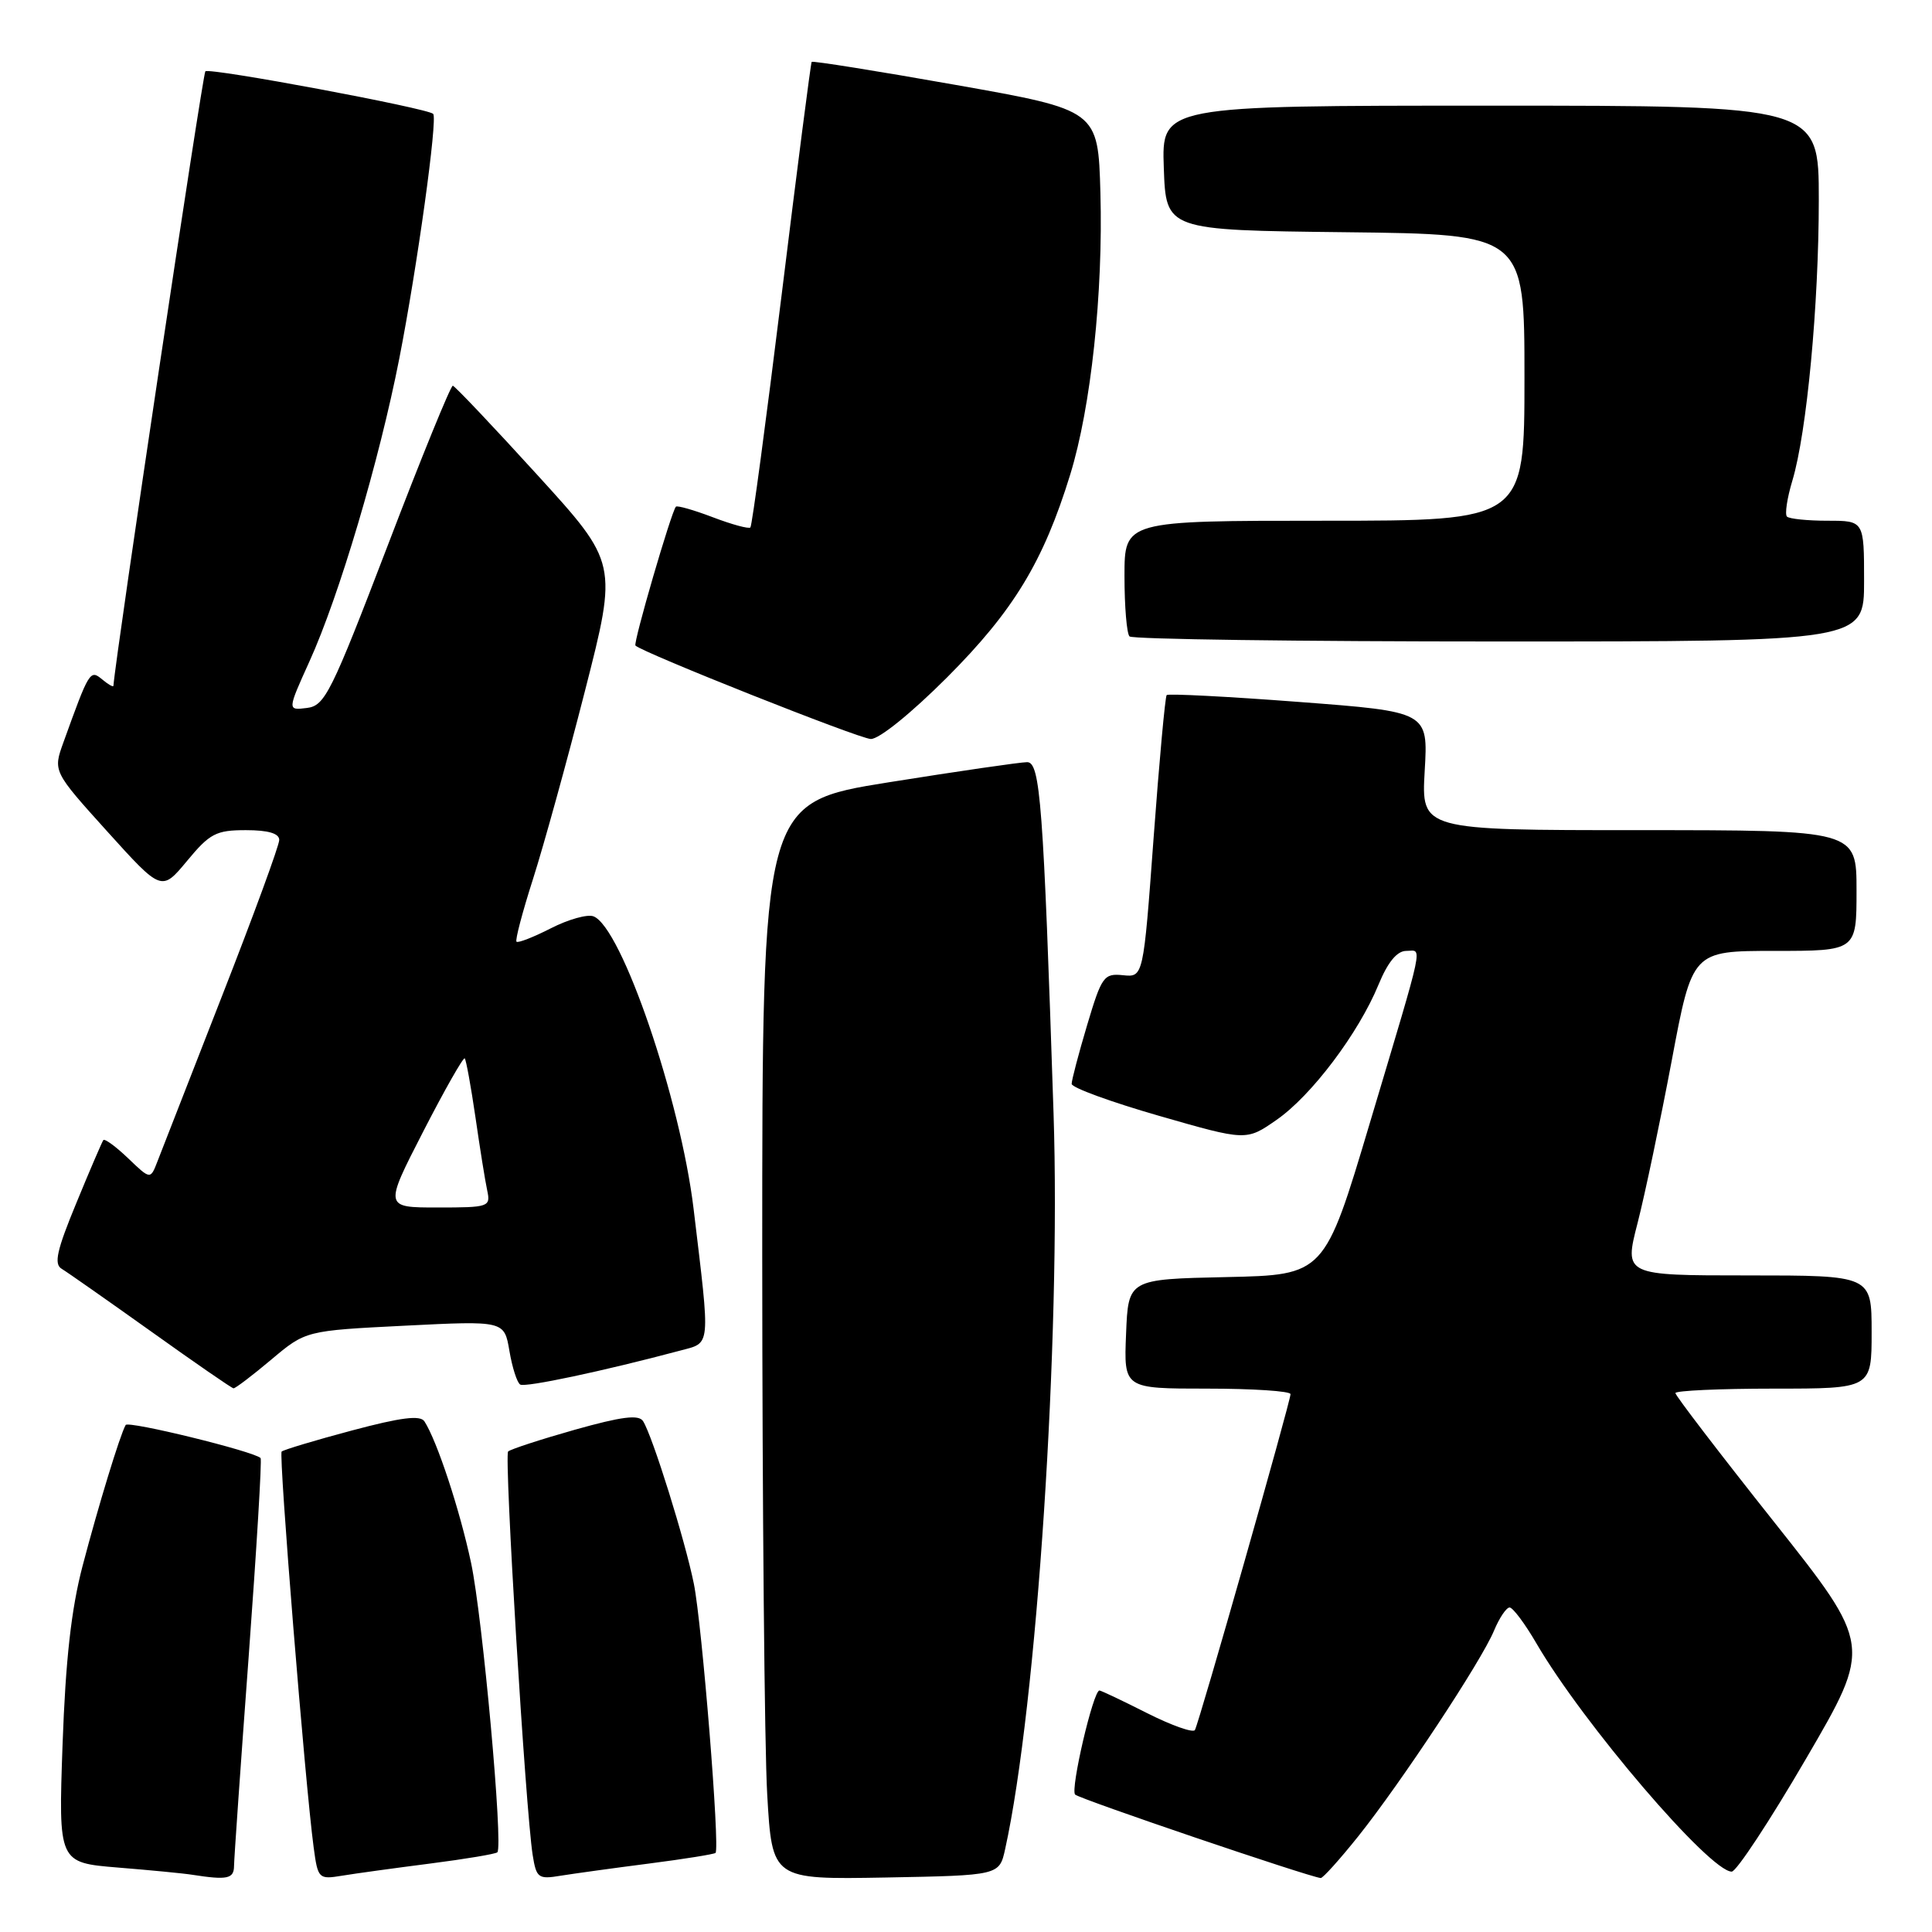 <?xml version="1.0" encoding="UTF-8" standalone="no"?>
<!DOCTYPE svg PUBLIC "-//W3C//DTD SVG 1.1//EN" "http://www.w3.org/Graphics/SVG/1.1/DTD/svg11.dtd" >
<svg xmlns="http://www.w3.org/2000/svg" xmlns:xlink="http://www.w3.org/1999/xlink" version="1.1" viewBox="0 0 256 256">
 <g >
 <path fill="currentColor"
d=" M 31.01 247.25 C 31.02 246.29 31.89 233.81 32.95 219.52 C 34.00 205.23 34.72 193.38 34.53 193.20 C 33.64 192.31 16.98 188.23 16.65 188.82 C 15.89 190.16 13.00 199.65 10.94 207.50 C 9.44 213.22 8.69 219.96 8.29 231.15 C 7.74 246.81 7.74 246.81 15.62 247.46 C 19.95 247.81 24.40 248.24 25.50 248.42 C 30.12 249.14 31.00 248.95 31.01 247.25 Z  M 57.00 246.93 C 61.67 246.33 65.68 245.66 65.90 245.44 C 66.70 244.63 63.95 214.31 62.42 207.09 C 60.94 200.12 57.92 190.94 56.24 188.34 C 55.69 187.49 53.14 187.81 46.62 189.55 C 41.74 190.85 37.56 192.11 37.32 192.34 C 36.91 192.76 40.43 236.37 41.56 244.78 C 42.12 248.95 42.22 249.05 45.32 248.54 C 47.07 248.25 52.32 247.53 57.00 246.93 Z  M 86.00 246.93 C 90.67 246.33 94.64 245.69 94.81 245.52 C 95.42 244.92 93.02 215.21 91.94 209.86 C 90.78 204.11 86.46 190.27 85.21 188.31 C 84.64 187.41 82.38 187.70 76.16 189.45 C 71.60 190.74 67.63 192.04 67.33 192.33 C 66.78 192.88 69.64 239.78 70.58 245.79 C 71.07 248.85 71.32 249.04 74.30 248.54 C 76.06 248.26 81.32 247.53 86.00 246.93 Z  M 133.19 245.00 C 137.38 226.01 140.58 177.29 139.60 147.50 C 138.25 106.44 137.84 101.00 136.10 100.99 C 135.22 100.99 126.96 102.19 117.75 103.66 C 101.00 106.34 101.00 106.34 101.00 166.42 C 101.01 199.46 101.30 231.57 101.66 237.78 C 102.31 249.05 102.31 249.05 117.36 248.78 C 132.42 248.50 132.42 248.50 133.19 245.00 Z  M 179.96 243.34 C 185.61 236.27 196.31 220.08 197.97 216.06 C 198.67 214.38 199.60 213.00 200.03 213.00 C 200.46 213.00 202.06 215.14 203.58 217.75 C 209.77 228.38 226.56 248.00 229.46 248.00 C 230.08 248.00 234.52 241.26 239.32 233.02 C 248.06 218.04 248.06 218.04 235.03 201.61 C 227.86 192.58 222.00 184.92 222.00 184.59 C 222.00 184.27 227.85 184.00 235.00 184.00 C 248.00 184.00 248.00 184.00 248.00 176.50 C 248.00 169.00 248.00 169.00 231.60 169.00 C 215.20 169.00 215.20 169.00 216.99 162.05 C 217.97 158.23 220.00 148.55 221.51 140.55 C 224.24 126.00 224.24 126.00 235.12 126.00 C 246.00 126.00 246.00 126.00 246.00 118.00 C 246.00 110.00 246.00 110.00 217.17 110.00 C 188.33 110.00 188.33 110.00 188.78 102.15 C 189.24 94.31 189.24 94.31 172.10 93.01 C 162.67 92.29 154.79 91.89 154.59 92.10 C 154.39 92.32 153.61 100.83 152.86 111.00 C 151.50 129.50 151.50 129.50 148.80 129.22 C 146.27 128.96 145.98 129.37 144.05 135.83 C 142.92 139.62 142.00 143.12 142.00 143.62 C 142.00 144.12 147.21 146.02 153.57 147.85 C 165.14 151.18 165.14 151.18 169.15 148.39 C 173.77 145.19 180.02 136.90 182.67 130.45 C 183.89 127.49 185.11 126.01 186.32 126.00 C 188.50 126.00 188.92 123.99 181.50 148.84 C 175.50 168.94 175.50 168.94 162.50 169.22 C 149.50 169.50 149.50 169.50 149.21 176.75 C 148.91 184.00 148.91 184.00 159.96 184.00 C 166.03 184.00 171.00 184.33 171.00 184.73 C 171.00 185.71 158.88 228.31 158.33 229.24 C 158.09 229.64 155.23 228.63 151.98 226.99 C 148.72 225.34 145.89 224.00 145.68 224.00 C 144.86 224.00 141.80 237.13 142.46 237.79 C 143.03 238.37 173.32 248.66 175.00 248.85 C 175.28 248.88 177.51 246.40 179.96 243.34 Z  M 35.94 180.16 C 40.50 176.32 40.50 176.32 53.66 175.66 C 66.82 175.00 66.82 175.00 67.50 179.00 C 67.87 181.19 68.51 183.20 68.93 183.46 C 69.60 183.87 79.93 181.68 90.13 178.96 C 94.23 177.86 94.14 178.82 91.91 160.22 C 90.17 145.69 82.36 122.84 78.64 121.42 C 77.85 121.11 75.31 121.82 73.00 123.00 C 70.69 124.18 68.64 124.98 68.44 124.78 C 68.24 124.58 69.23 120.83 70.63 116.46 C 72.03 112.08 75.13 100.87 77.51 91.55 C 81.84 74.61 81.84 74.61 71.17 62.90 C 65.30 56.45 60.27 51.15 60.00 51.11 C 59.73 51.07 55.84 60.59 51.38 72.27 C 43.87 91.87 43.05 93.52 40.66 93.81 C 38.07 94.13 38.07 94.13 41.00 87.65 C 44.94 78.98 50.27 60.99 52.91 47.50 C 55.29 35.35 58.01 15.73 57.40 15.09 C 56.69 14.34 27.74 8.93 27.21 9.45 C 26.85 9.81 15.32 86.87 15.03 90.87 C 15.01 91.08 14.33 90.69 13.52 90.01 C 11.94 88.70 11.81 88.91 8.41 98.35 C 7.02 102.20 7.02 102.20 14.21 110.17 C 21.41 118.14 21.41 118.14 24.79 114.07 C 27.80 110.43 28.64 110.00 32.58 110.00 C 35.54 110.00 37.00 110.43 37.00 111.30 C 37.00 112.02 33.58 121.35 29.39 132.05 C 25.21 142.75 21.37 152.58 20.86 153.90 C 19.93 156.31 19.93 156.31 16.98 153.48 C 15.35 151.92 13.87 150.84 13.69 151.07 C 13.52 151.31 11.90 155.06 10.11 159.42 C 7.52 165.68 7.12 167.50 8.17 168.12 C 8.90 168.56 14.22 172.29 20.00 176.41 C 25.78 180.54 30.70 183.94 30.94 183.96 C 31.18 183.98 33.43 182.27 35.94 180.16 Z  M 125.50 89.75 C 134.30 80.93 138.25 74.43 141.81 62.88 C 144.56 53.96 146.18 38.86 145.81 25.54 C 145.50 14.59 145.50 14.59 126.63 11.25 C 116.25 9.41 107.67 8.04 107.55 8.20 C 107.43 8.37 105.64 22.23 103.58 39.00 C 101.51 55.77 99.65 69.68 99.43 69.89 C 99.22 70.11 96.98 69.50 94.46 68.54 C 91.94 67.58 89.73 66.95 89.56 67.14 C 88.94 67.83 83.88 85.21 84.20 85.54 C 85.15 86.48 113.78 97.86 115.38 97.92 C 116.46 97.97 120.74 94.51 125.50 89.75 Z  M 247.00 77.00 C 247.00 69.00 247.00 69.00 242.17 69.00 C 239.51 69.00 237.08 68.75 236.78 68.45 C 236.48 68.14 236.80 66.00 237.50 63.68 C 239.41 57.32 241.00 40.43 241.00 26.46 C 241.00 14.00 241.00 14.00 197.46 14.00 C 153.92 14.00 153.92 14.00 154.21 22.25 C 154.50 30.50 154.50 30.50 178.25 30.77 C 202.00 31.04 202.00 31.04 202.00 50.02 C 202.00 69.00 202.00 69.00 175.50 69.00 C 149.00 69.00 149.00 69.00 149.00 76.33 C 149.00 80.37 149.30 83.97 149.67 84.33 C 150.03 84.70 172.08 85.00 198.67 85.00 C 247.00 85.00 247.00 85.00 247.00 77.00 Z  M 56.07 149.95 C 58.91 144.42 61.39 140.06 61.58 140.24 C 61.76 140.43 62.40 143.94 63.00 148.04 C 63.59 152.14 64.29 156.51 64.56 157.75 C 65.02 159.92 64.78 160.00 57.98 160.00 C 50.91 160.00 50.91 160.00 56.07 149.95 Z "/>
</g>
</svg>